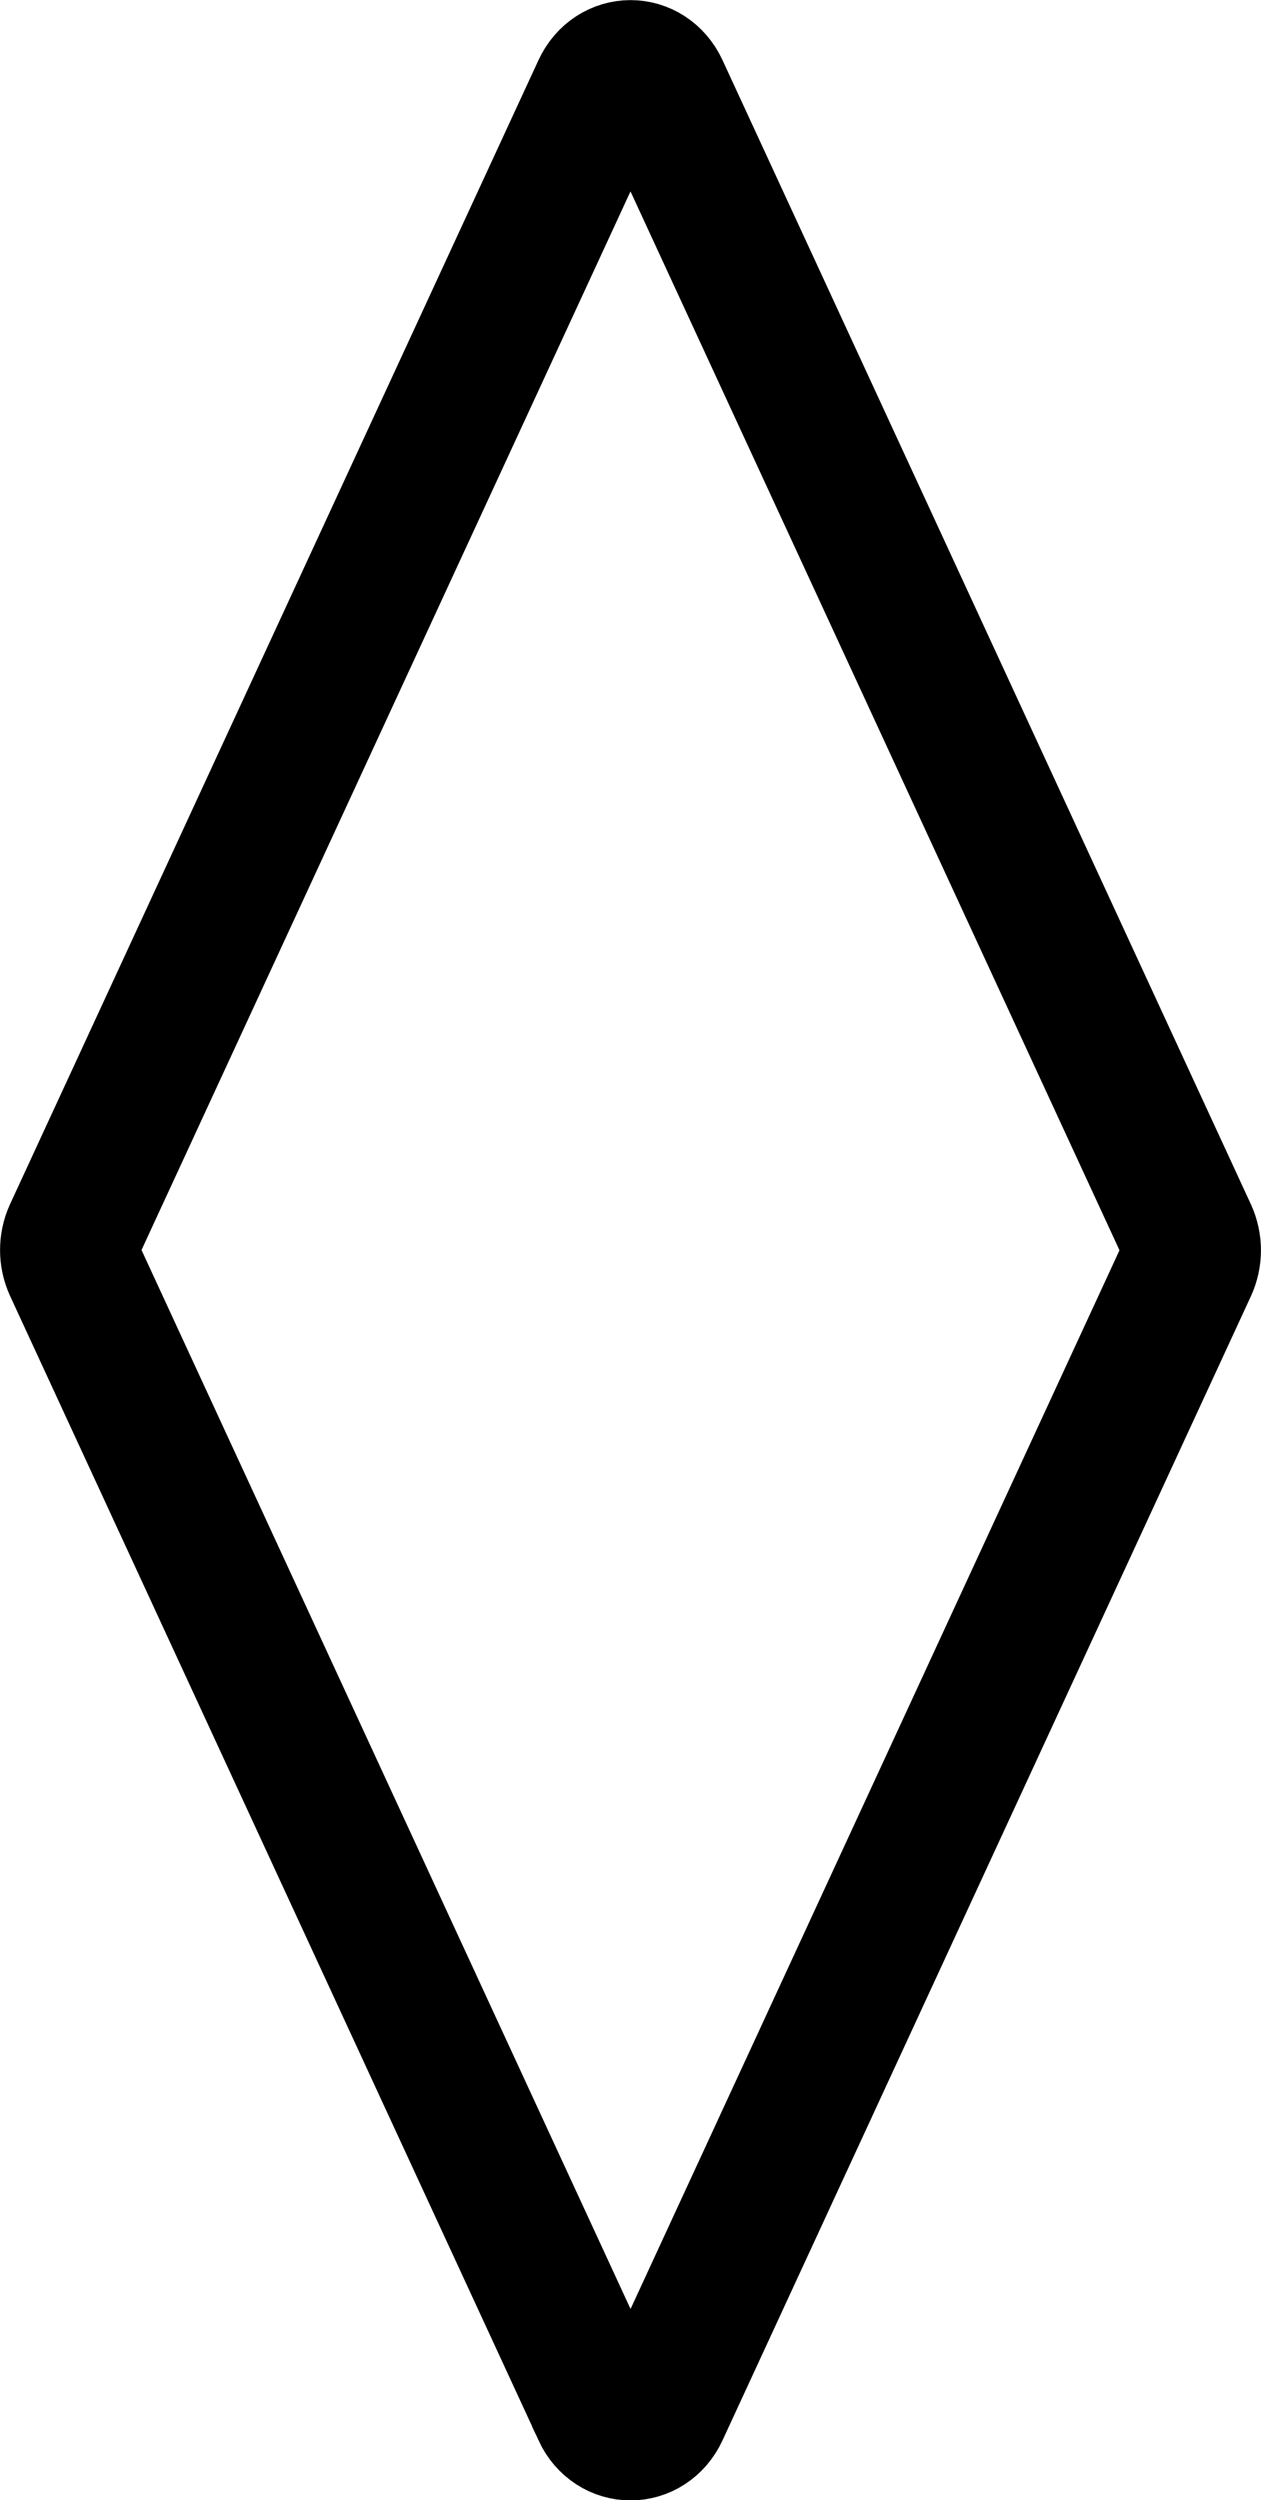 <?xml version="1.0" encoding="UTF-8"?>
<svg id="Layer_2" data-name="Layer 2" xmlns="http://www.w3.org/2000/svg" width="54.6" height="108.22" viewBox="0 0 54.6 108.22">
  <defs>
    <style>
      .cls-1 {
        fill: none;
        stroke: black;
        stroke-miterlimit: 10;
        stroke-width: 6px;
      }
    </style>
  </defs>
  <g id="Layer_1-2" data-name="Layer 1">
    <path class="cls-1" d="m26.04,104.37L3.16,54.84c-.21-.46-.21-1,0-1.46L26.04,3.86c.53-1.14,1.99-1.14,2.52,0l22.88,49.53c.21.46.21,1,0,1.46l-22.88,49.53c-.53,1.14-1.99,1.14-2.52,0Z"/>
  </g>
</svg>